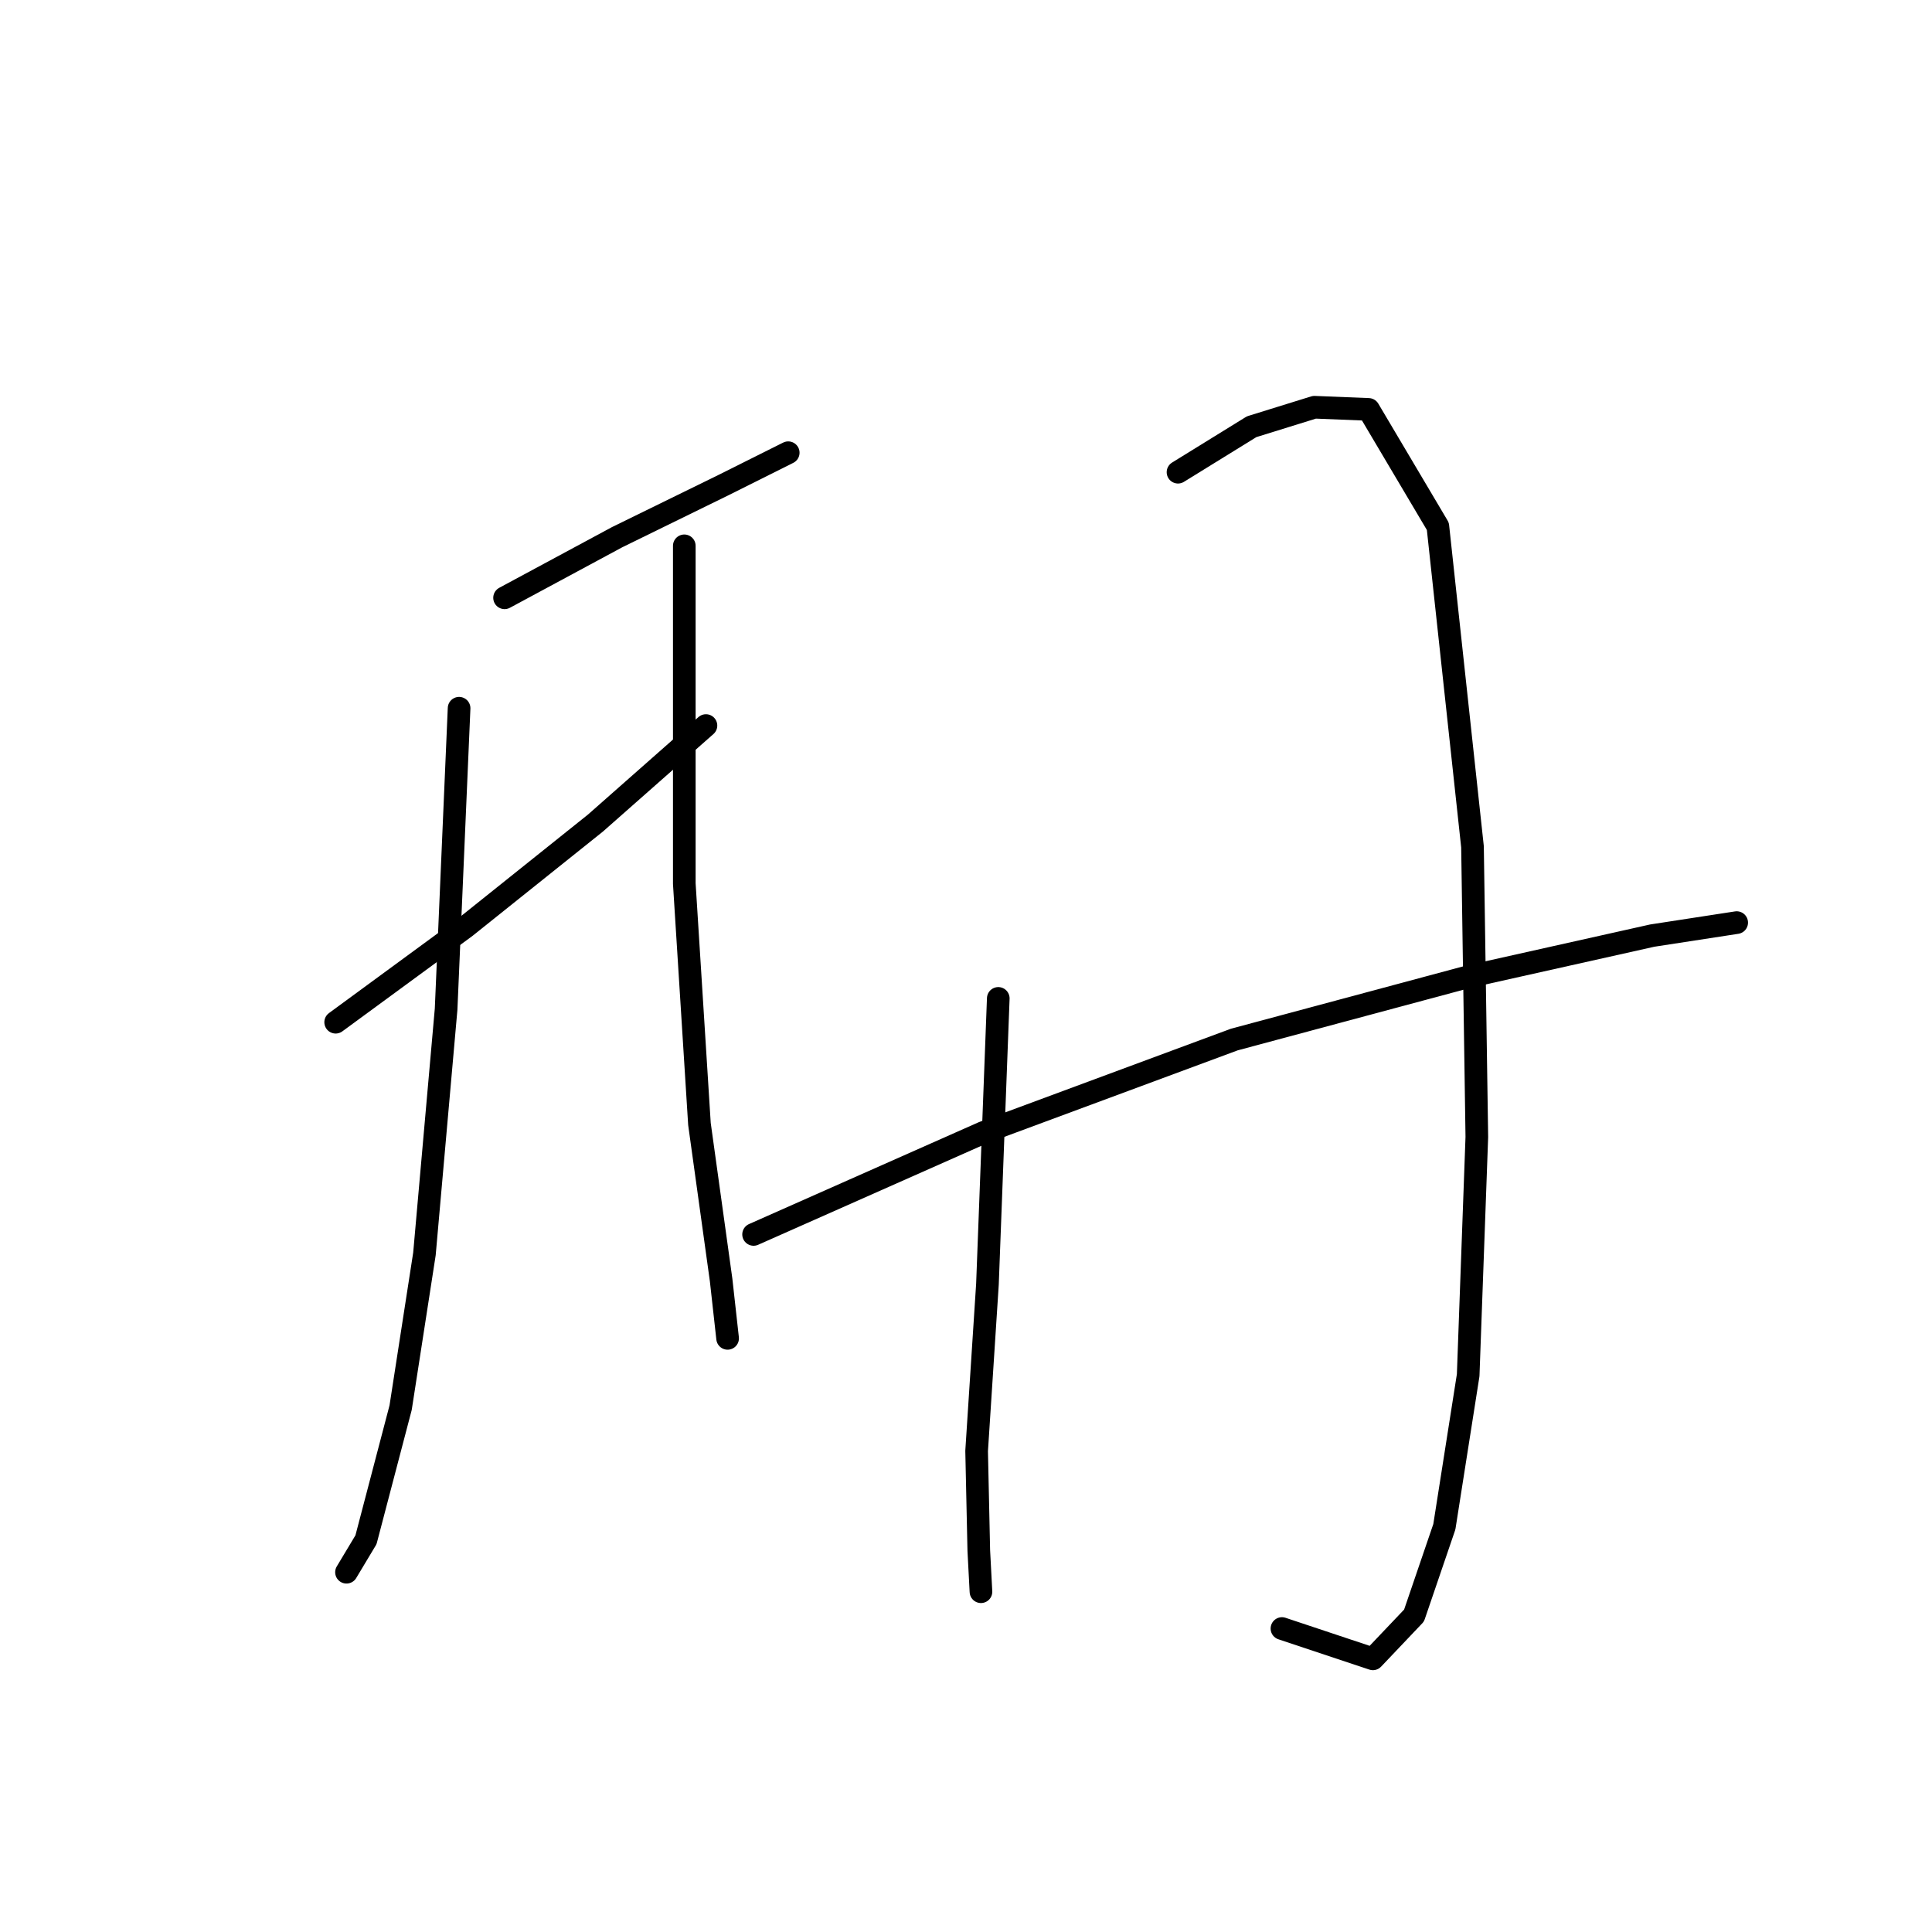 <?xml version="1.0" standalone="no"?>
    <svg width="256" height="256" xmlns="http://www.w3.org/2000/svg" version="1.1">
    <polyline stroke="black" stroke-width="3" stroke-linecap="round" fill="transparent" stroke-linejoin="round" points="66.858 79.211 81.778 71.177 95.837 64.291 104.445 59.987 104.445 59.987 " />
        <polyline stroke="black" stroke-width="3" stroke-linecap="round" fill="transparent" stroke-linejoin="round" points="44.477 135.449 61.693 122.824 78.908 109.052 93.542 96.14 93.542 96.14 " />
        <polyline stroke="black" stroke-width="3" stroke-linecap="round" fill="transparent" stroke-linejoin="round" points="60.832 93.844 59.111 133.727 56.241 166.15 53.085 186.522 48.494 204.025 45.912 208.329 45.912 208.329 " />
        <polyline stroke="black" stroke-width="3" stroke-linecap="round" fill="transparent" stroke-linejoin="round" points="90.673 72.325 90.673 117.086 92.681 148.935 95.55 169.593 96.411 177.341 96.411 177.341 " />
        <polyline stroke="black" stroke-width="3" stroke-linecap="round" fill="transparent" stroke-linejoin="round" points="132.277 132.293 130.842 170.167 129.408 192.261 129.695 205.459 129.982 210.911 129.982 210.911 " />
        <polyline stroke="black" stroke-width="3" stroke-linecap="round" fill="transparent" stroke-linejoin="round" points="156.092 62.569 165.848 56.544 174.169 53.961 181.342 54.248 190.524 69.742 195.114 112.208 195.688 150.656 194.541 182.218 191.384 202.303 187.367 214.067 181.916 219.806 169.865 215.789 169.865 215.789 " />
        <polyline stroke="black" stroke-width="3" stroke-linecap="round" fill="transparent" stroke-linejoin="round" points="99.854 163.568 130.269 150.082 163.552 137.744 194.541 129.424 218.929 123.972 230.12 122.25 230.12 122.25 " />
        </svg>
